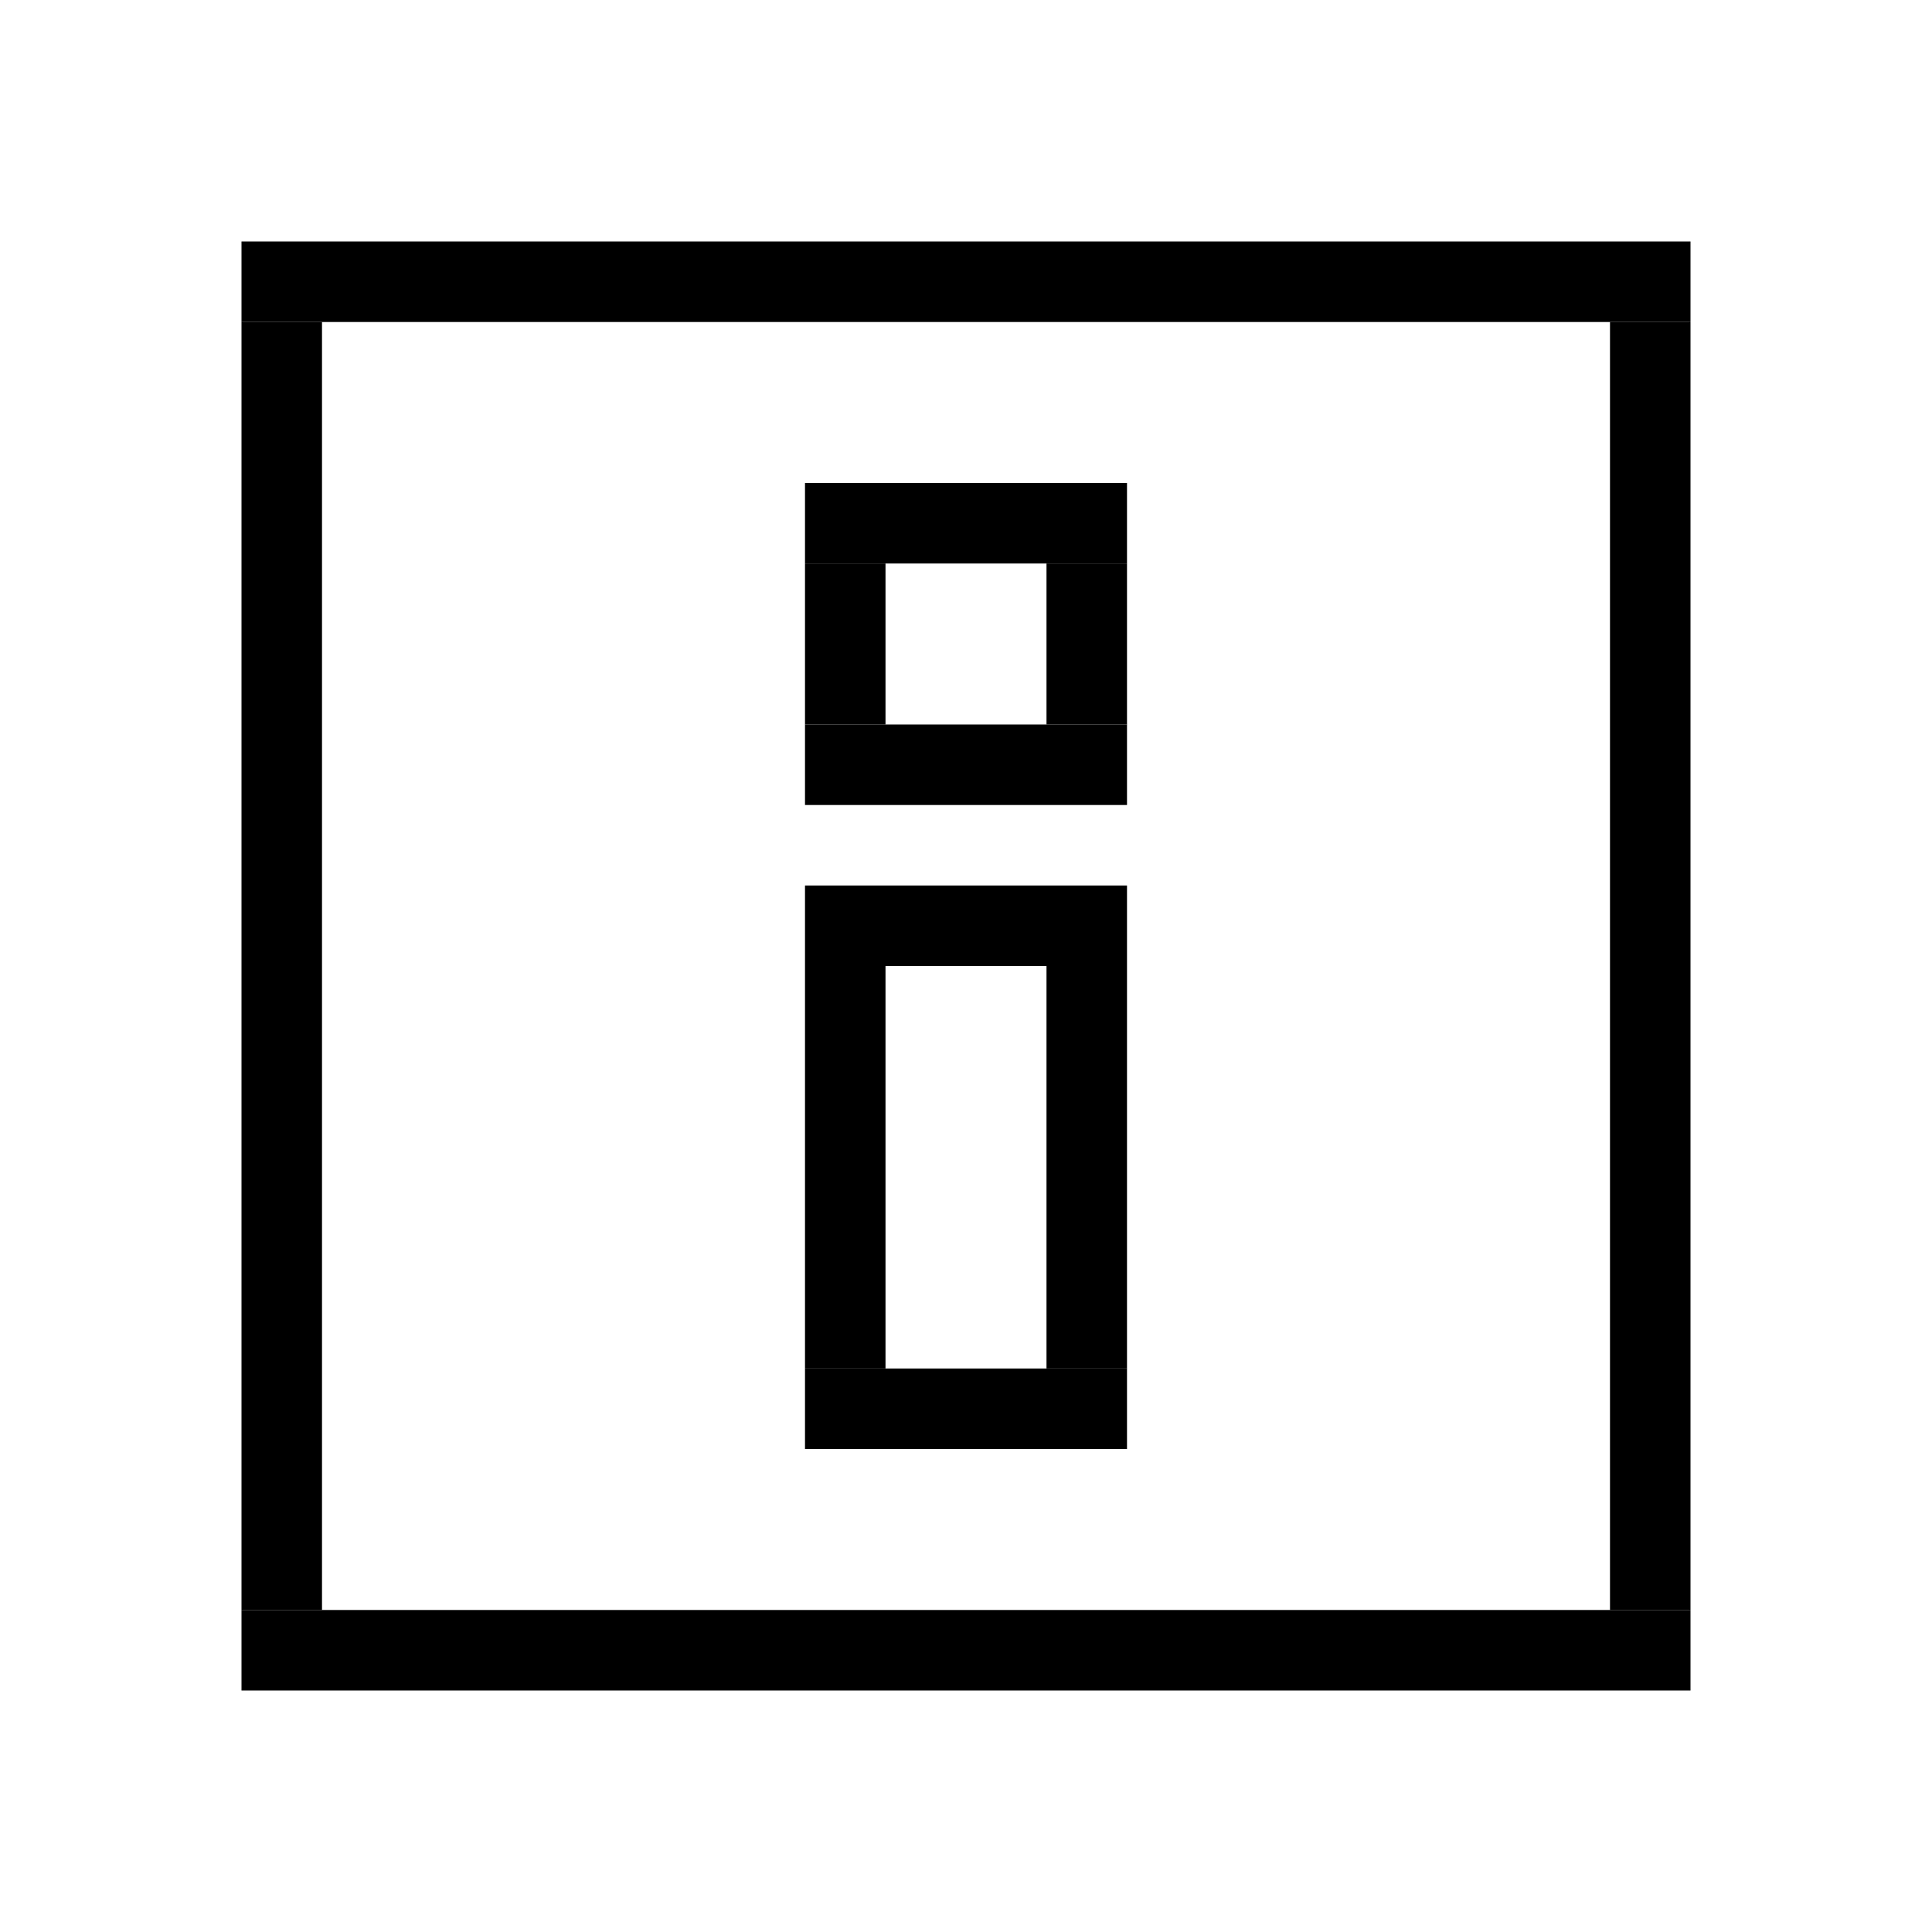 <svg width="24" height="24" viewBox="0 0 24 24" fill="none" xmlns="http://www.w3.org/2000/svg">
<rect x="3" y="3" width="18" height="1" fill="currentColor"/>
<rect x="3" y="20" width="18" height="1" fill="currentColor"/>
<rect x="3" y="4" width="1" height="16" fill="currentColor"/>
<rect x="20" y="4" width="1" height="16" fill="currentColor"/>
<rect x="10" y="6" width="4" height="1" fill="currentColor"/>
<rect x="10" y="11" width="4" height="1" fill="currentColor"/>
<rect x="10" y="9" width="4" height="1" fill="currentColor"/>
<rect x="10" y="17" width="4" height="1" fill="currentColor"/>
<rect x="10" y="7" width="1" height="2" fill="currentColor"/>
<rect x="10" y="12" width="1" height="5" fill="currentColor"/>
<rect x="13" y="7" width="1" height="2" fill="currentColor"/>
<rect x="13" y="12" width="1" height="5" fill="currentColor"/>
</svg>

